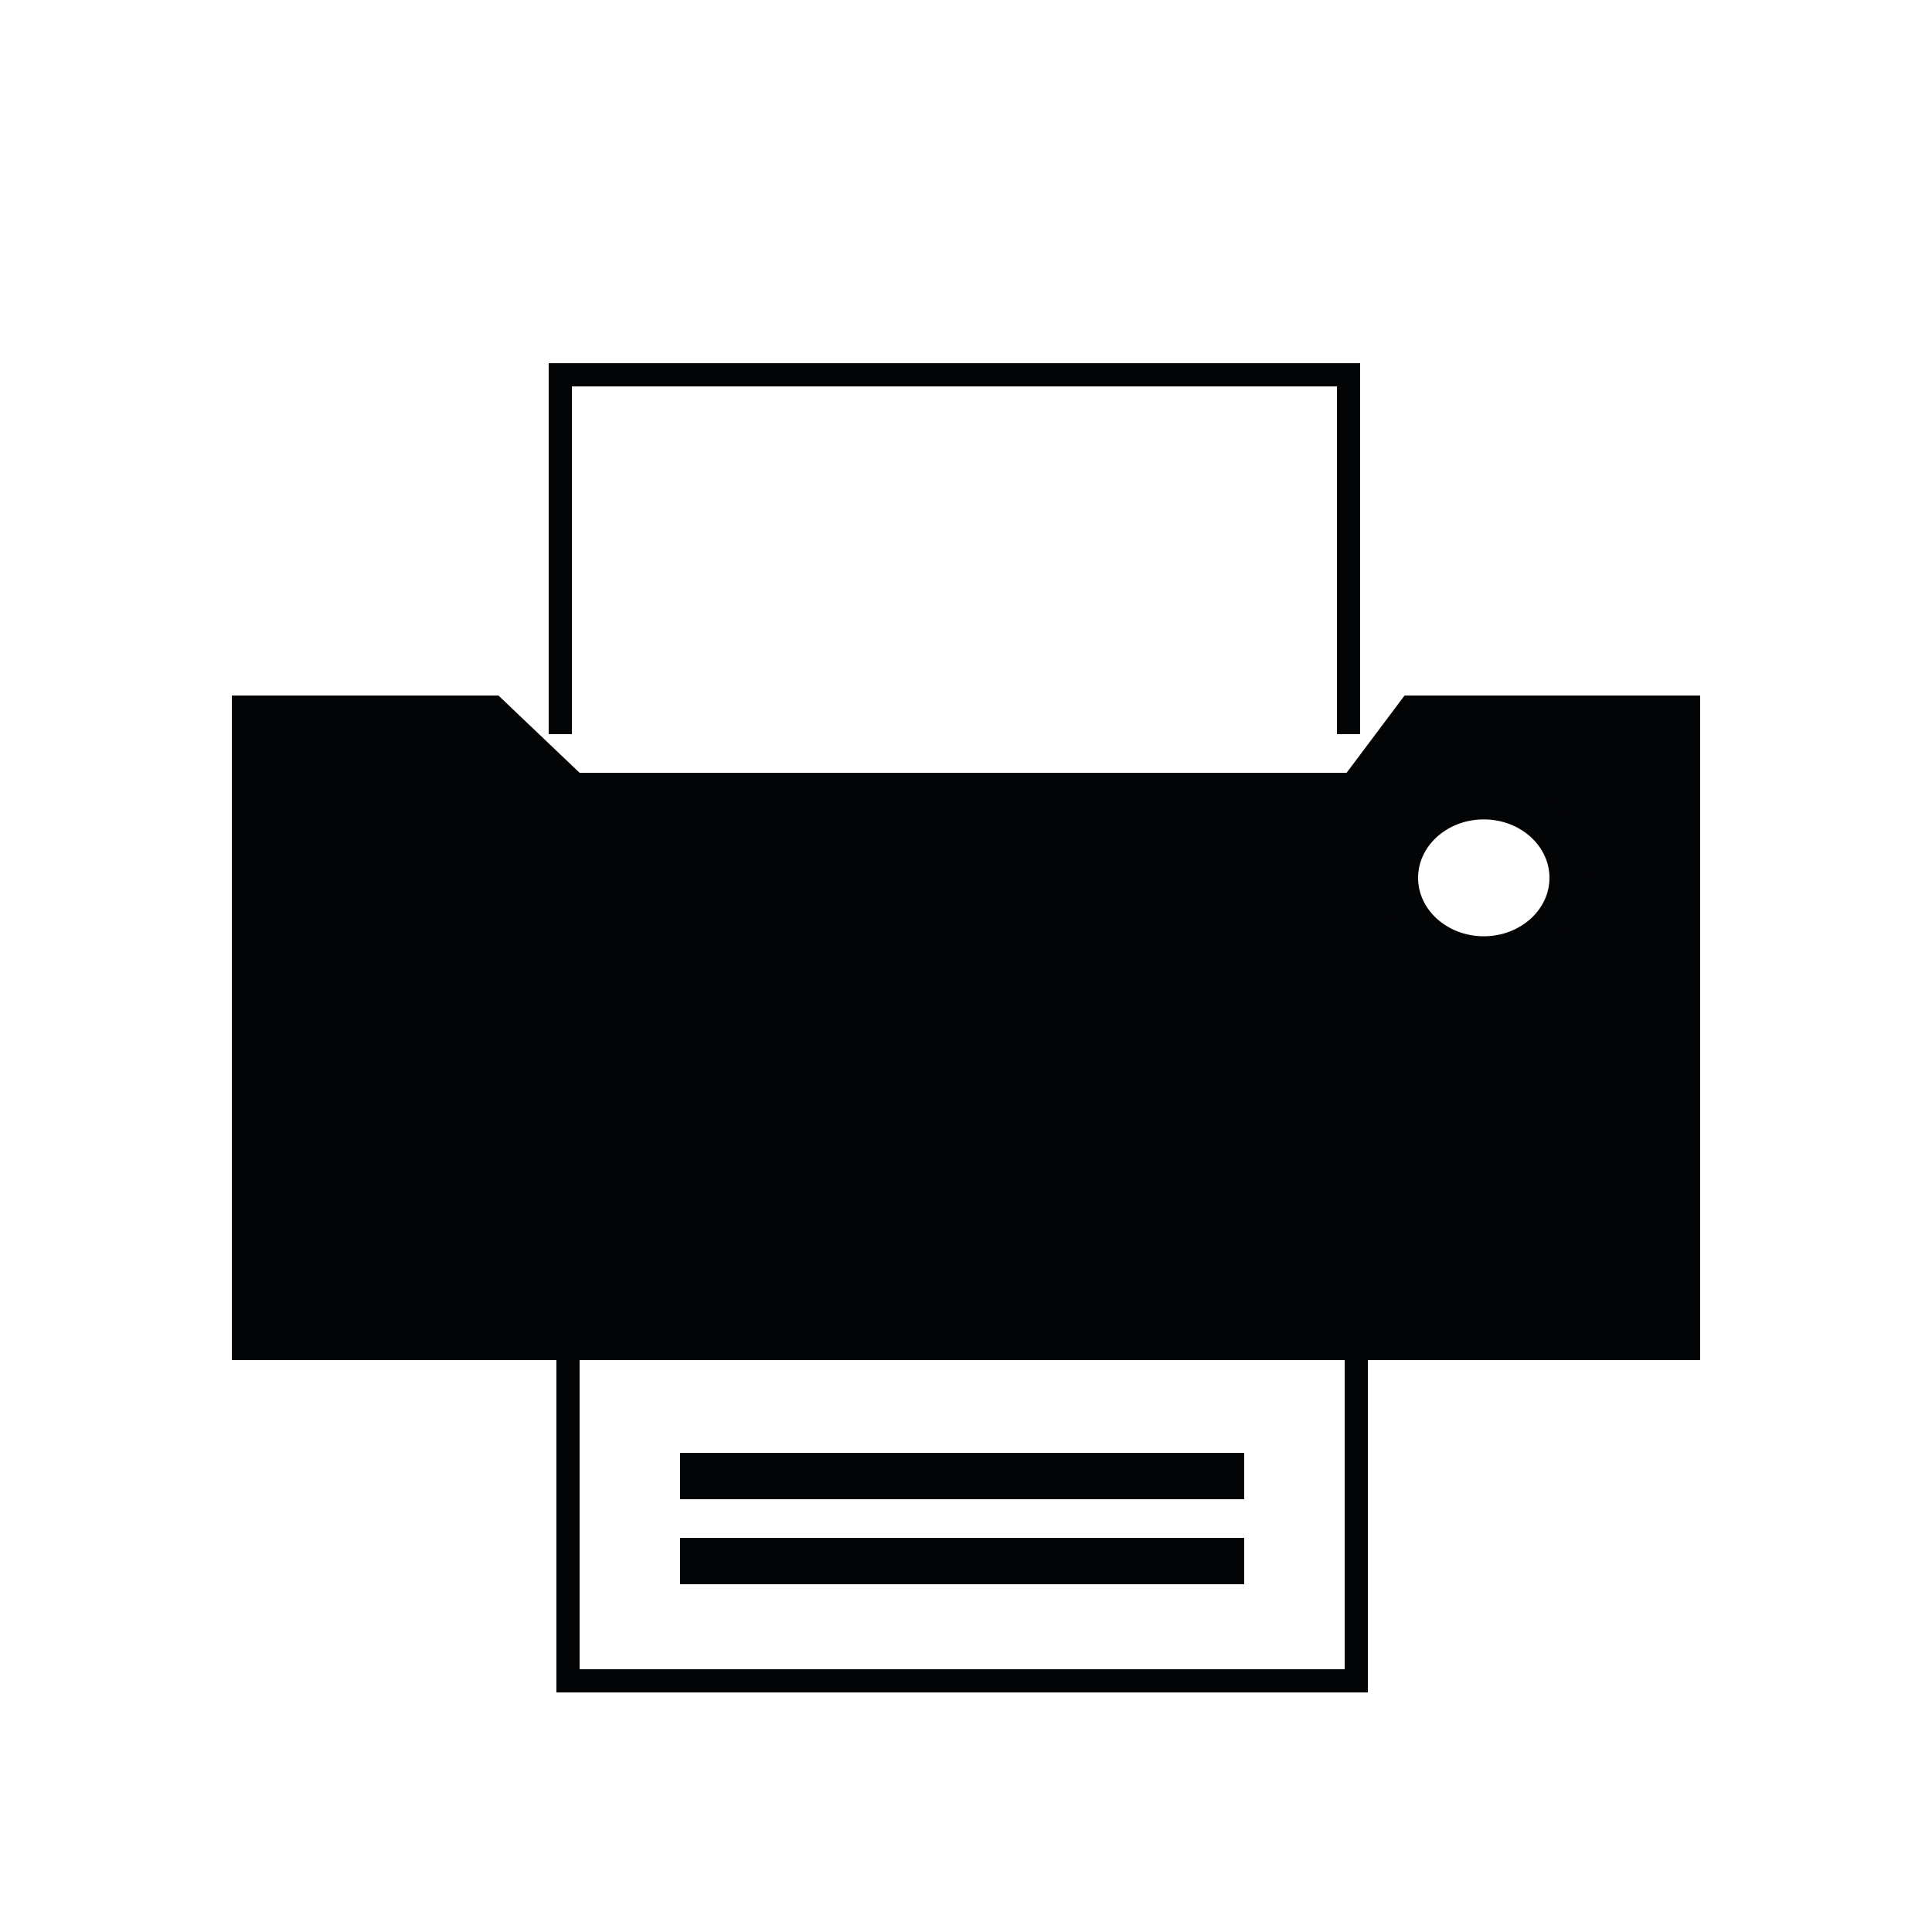 <?xml version="1.0" encoding="utf-8"?>
<!-- Angie Radtke 2019  -->
<svg version="1.1" id="Ebene_5" xmlns="http://www.w3.org/2000/svg" xmlns:xlink="http://www.w3.org/1999/xlink" x="0px" y="0px"
	 width="250px" height="250px" viewBox="0 0 250 250" enable-background="new 0 0 250 250" xml:space="preserve">
<g>
	<g>
		<rect x="73.5" y="161.5" fill="none" stroke="#030405" stroke-width="3" stroke-miterlimit="10" width="102" height="56"/>
		<line fill="none" stroke="#030405" stroke-width="6" stroke-miterlimit="10" x1="88" y1="191" x2="161" y2="191"/>
		<line fill="none" stroke="#030405" stroke-width="6" stroke-miterlimit="10" x1="88" y1="202" x2="161" y2="202"/>
	</g>
	<polygon fill="#030405" points="176,95 173,95 173,50 74,50 74,95 71,95 71,47 176,47 	"/>
	<path fill="#030405" stroke="#030405" stroke-width="5" stroke-miterlimit="10" d="M32.5,92.5v81h185v-81H183l-7.5,10H74l-10.5-10
		H32.5z M192,123.653c-6.075,0-11-4.504-11-10.061s4.925-10.061,11-10.061s11,4.504,11,10.061S198.075,123.653,192,123.653z"/>
</g>
</svg>
